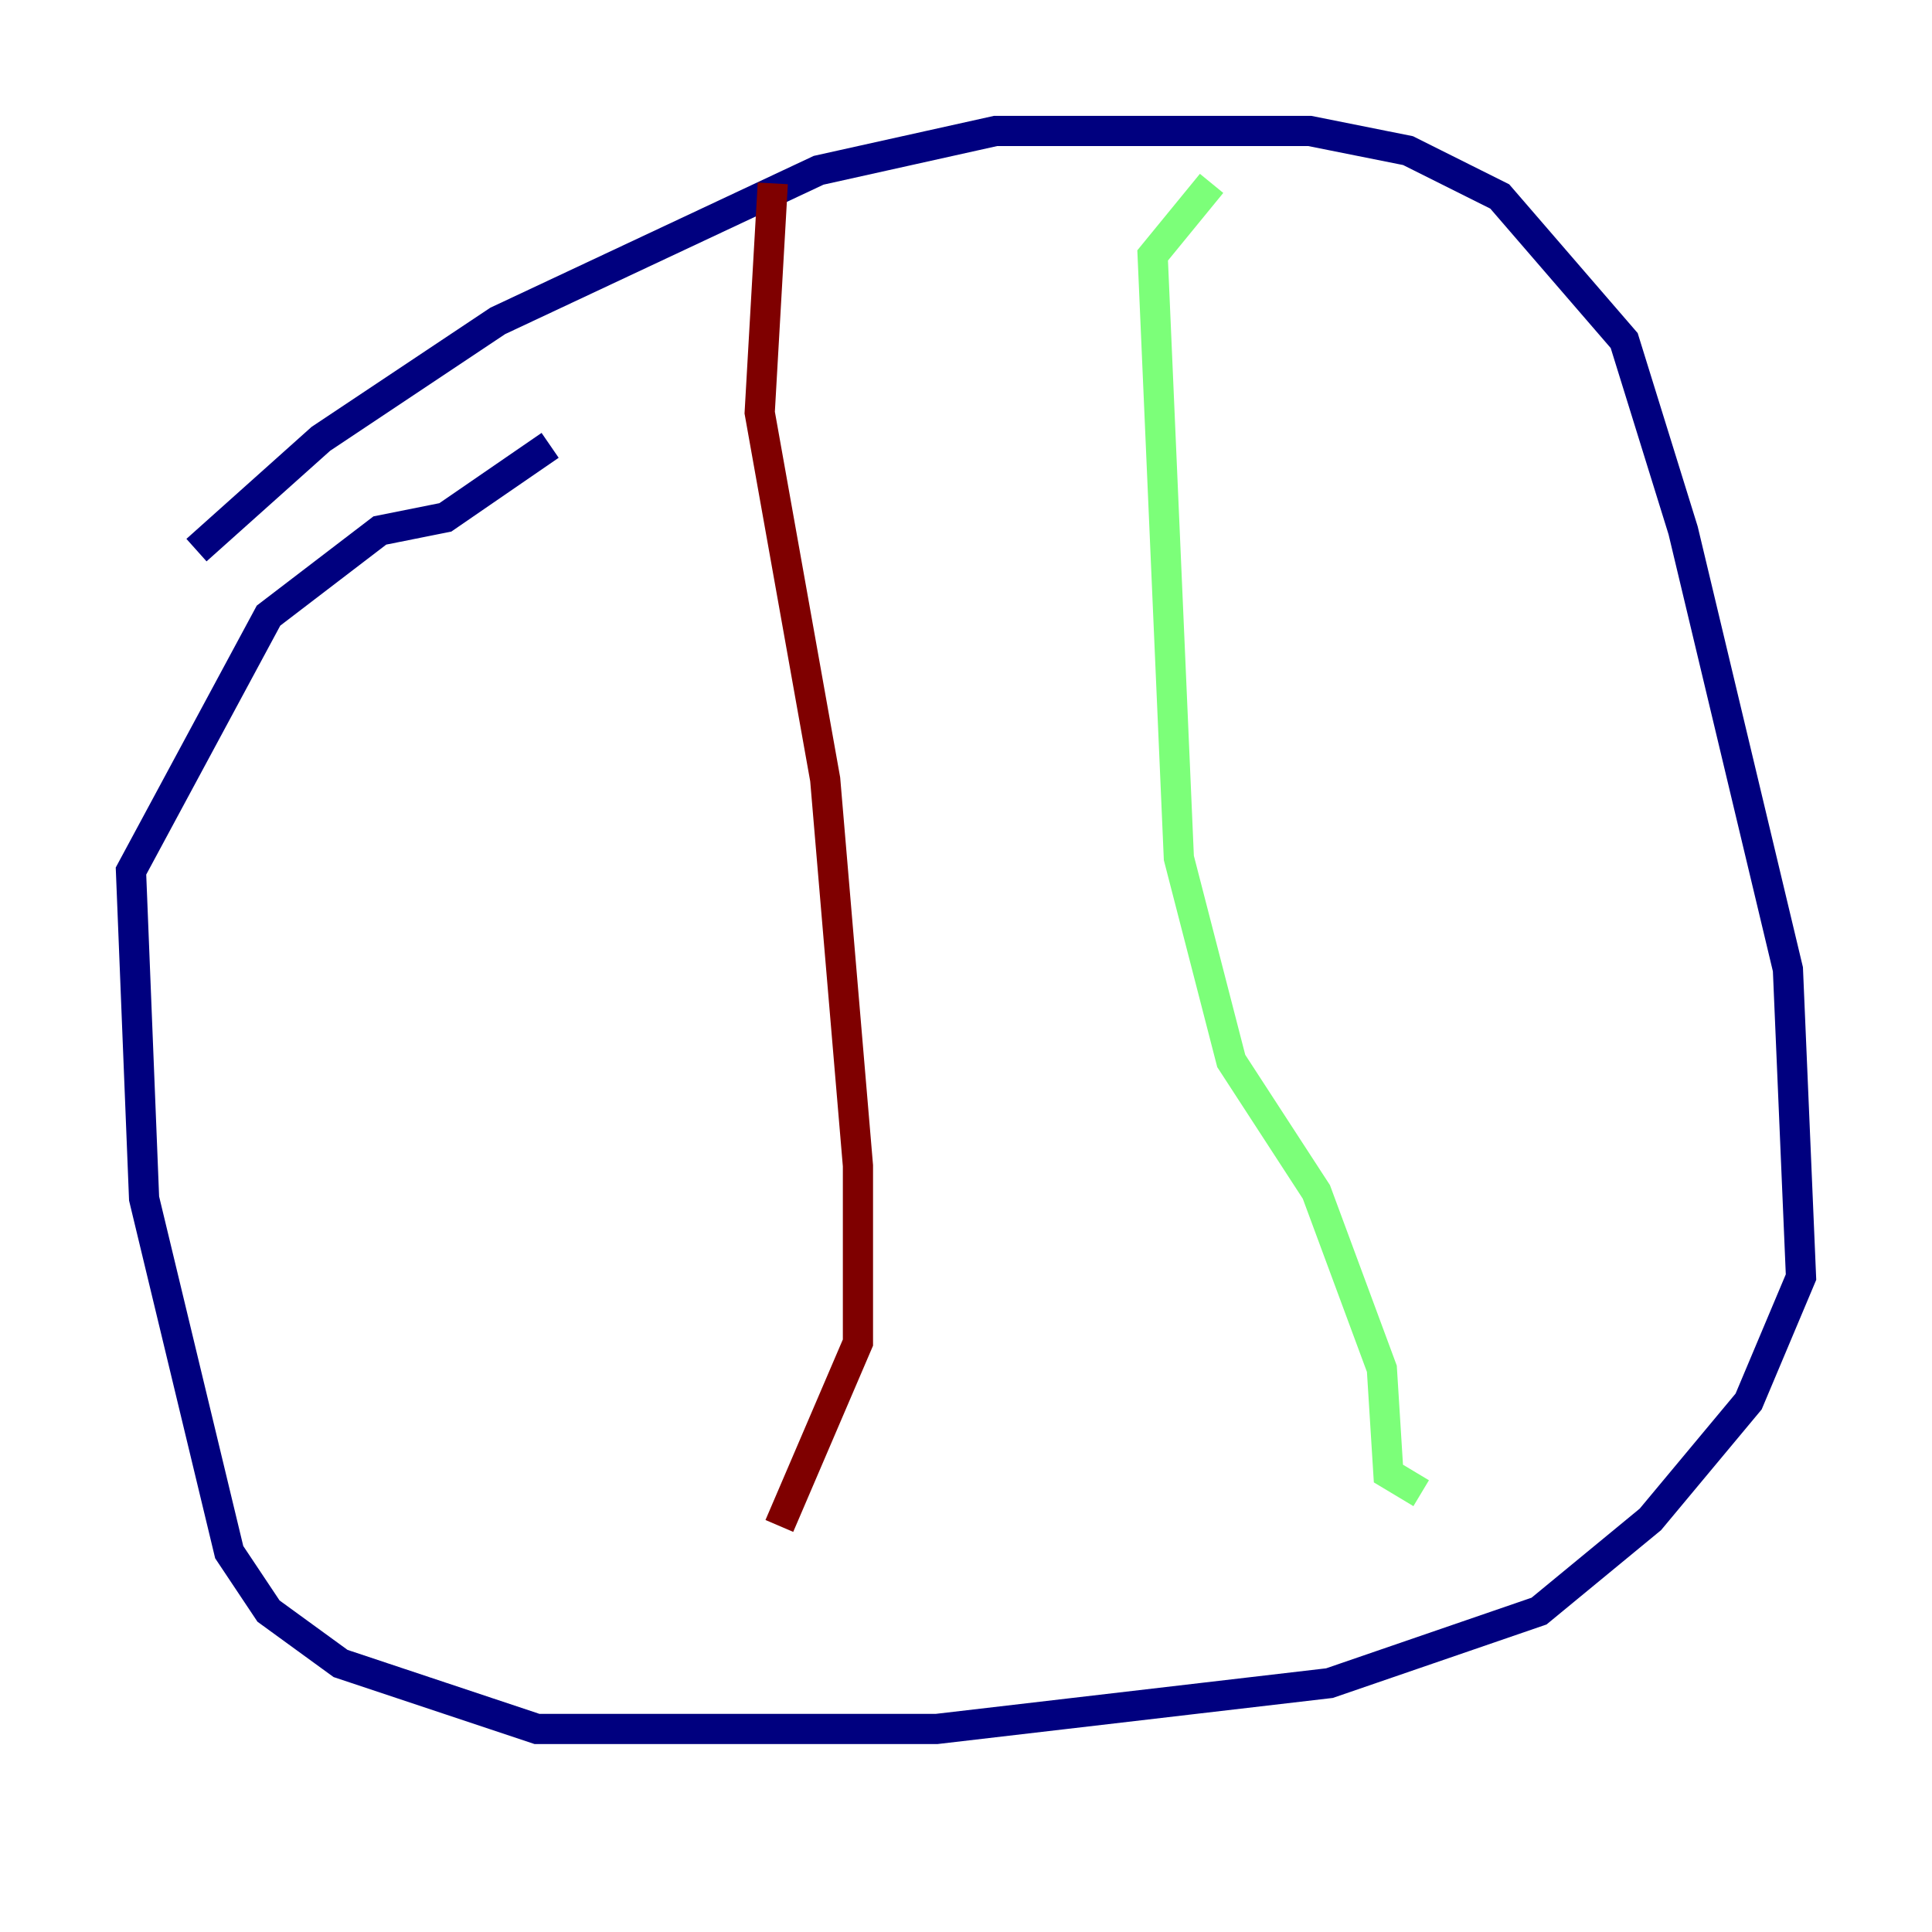 <?xml version="1.0" encoding="utf-8" ?>
<svg baseProfile="tiny" height="128" version="1.2" viewBox="0,0,128,128" width="128" xmlns="http://www.w3.org/2000/svg" xmlns:ev="http://www.w3.org/2001/xml-events" xmlns:xlink="http://www.w3.org/1999/xlink"><defs /><polyline fill="none" points="13.017,36.447 21.261,29.071 32.976,21.261 54.237,11.281 65.953,8.678 86.78,8.678 93.288,9.98 99.363,13.017 107.607,22.563 111.512,35.146 118.454,64.217 119.322,84.61 115.851,92.854 109.342,100.664 101.966,106.739 88.081,111.512 62.047,114.549 35.58,114.549 22.563,110.21 17.79,106.739 15.186,102.834 9.546,79.403 8.678,57.709 17.79,40.786 25.166,35.146 29.505,34.278 36.447,29.505" stroke="#00007f" stroke-width="2" /><polyline fill="none" points="80.271,12.149 76.366,16.922 78.102,56.841 81.573,70.291 87.214,78.969 91.552,90.685 91.986,97.627 94.156,98.929" stroke="#7cff79" stroke-width="2" /><polyline fill="none" points="51.2,12.149 50.332,27.336 54.671,51.634 56.841,77.234 56.841,88.949 51.634,101.098" stroke="#7f0000" stroke-width="2" /></svg>